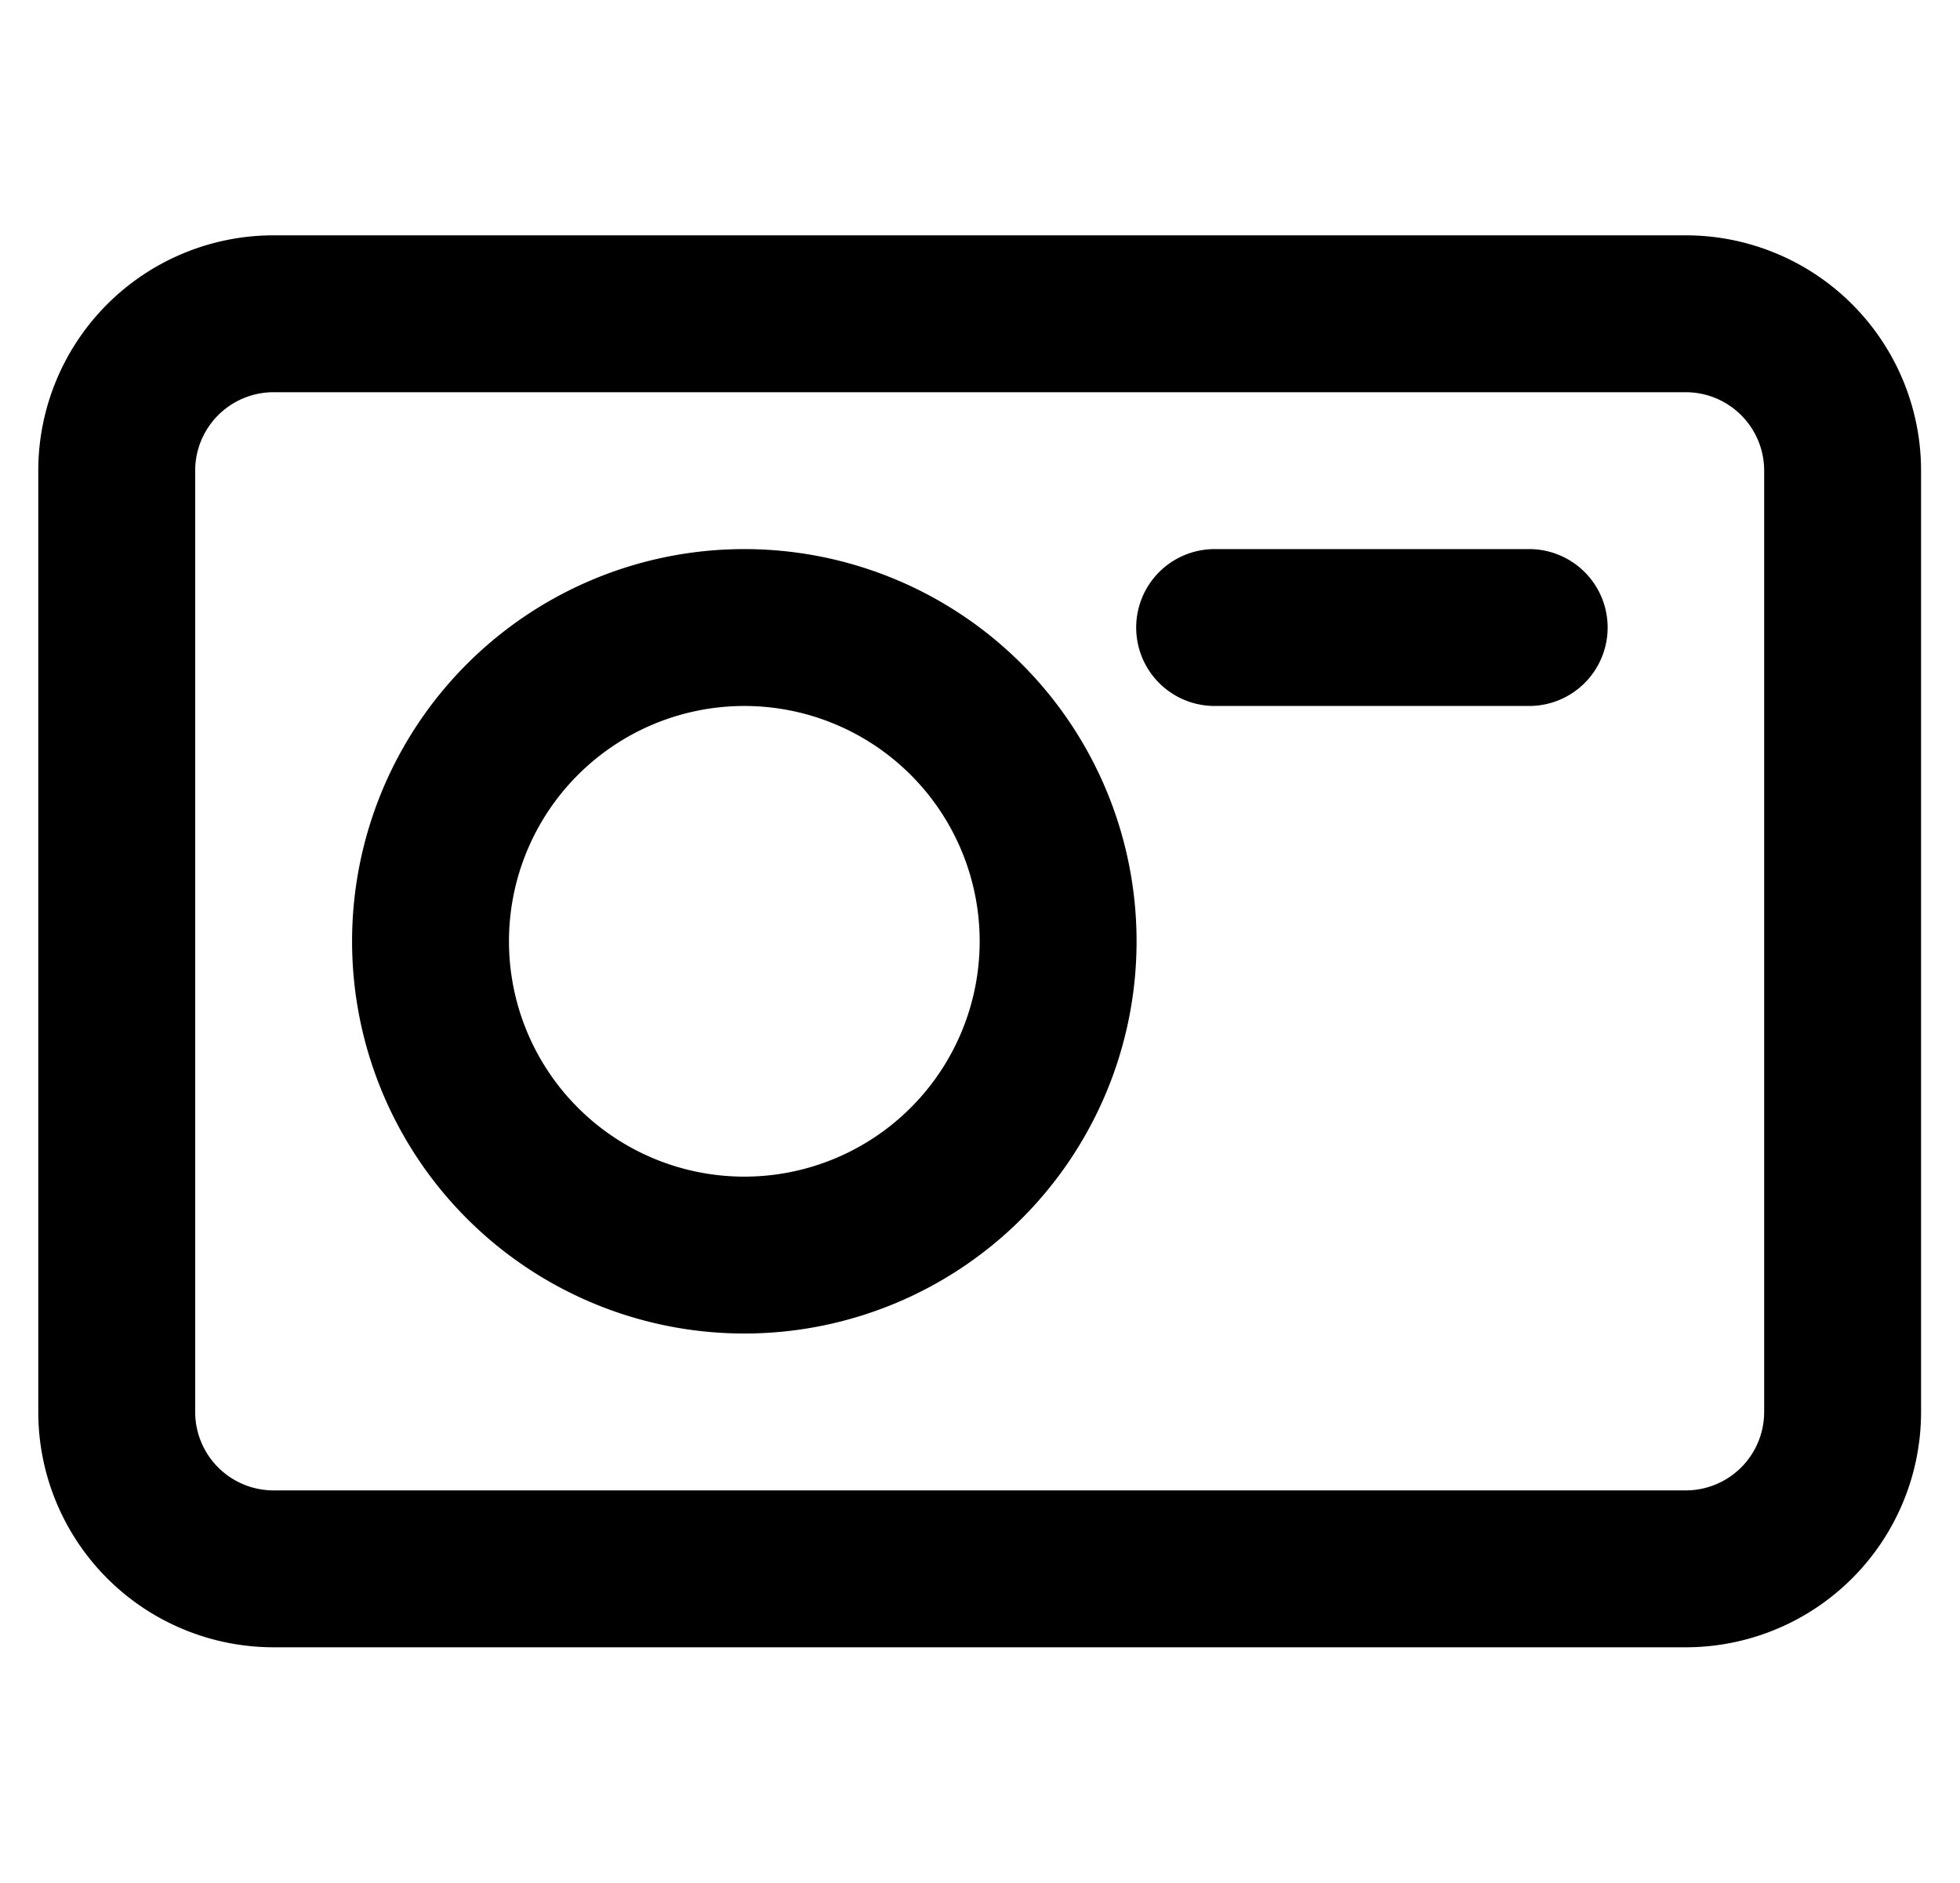 <?xml version="1.0" standalone="no"?><!DOCTYPE svg PUBLIC "-//W3C//DTD SVG 1.1//EN" "http://www.w3.org/Graphics/SVG/1.1/DTD/svg11.dtd"><svg t="1711176311106" class="icon" viewBox="0 0 1066 1024" version="1.1" xmlns="http://www.w3.org/2000/svg" p-id="2203" xmlns:xlink="http://www.w3.org/1999/xlink" width="208.203" height="200"><path d="M191.488 512a213.333 213.333 0 1 1 426.667 0 213.333 213.333 0 0 1-426.667 0z m213.333-128a128 128 0 1 0 0 256 128 128 0 0 0 0-256zM660.821 298.667a42.667 42.667 0 1 0 0 85.333h170.667a42.667 42.667 0 1 0 0-85.333h-170.667z" p-id="2204"></path><path d="M20.821 256a128 128 0 0 1 128-128h768a128 128 0 0 1 128 128v512a128 128 0 0 1-128 128h-768a128 128 0 0 1-128-128V256z m128-42.667a42.667 42.667 0 0 0-42.667 42.667v512a42.667 42.667 0 0 0 42.667 42.667h768a42.667 42.667 0 0 0 42.667-42.667V256a42.667 42.667 0 0 0-42.667-42.667h-768z" p-id="2205"></path></svg>